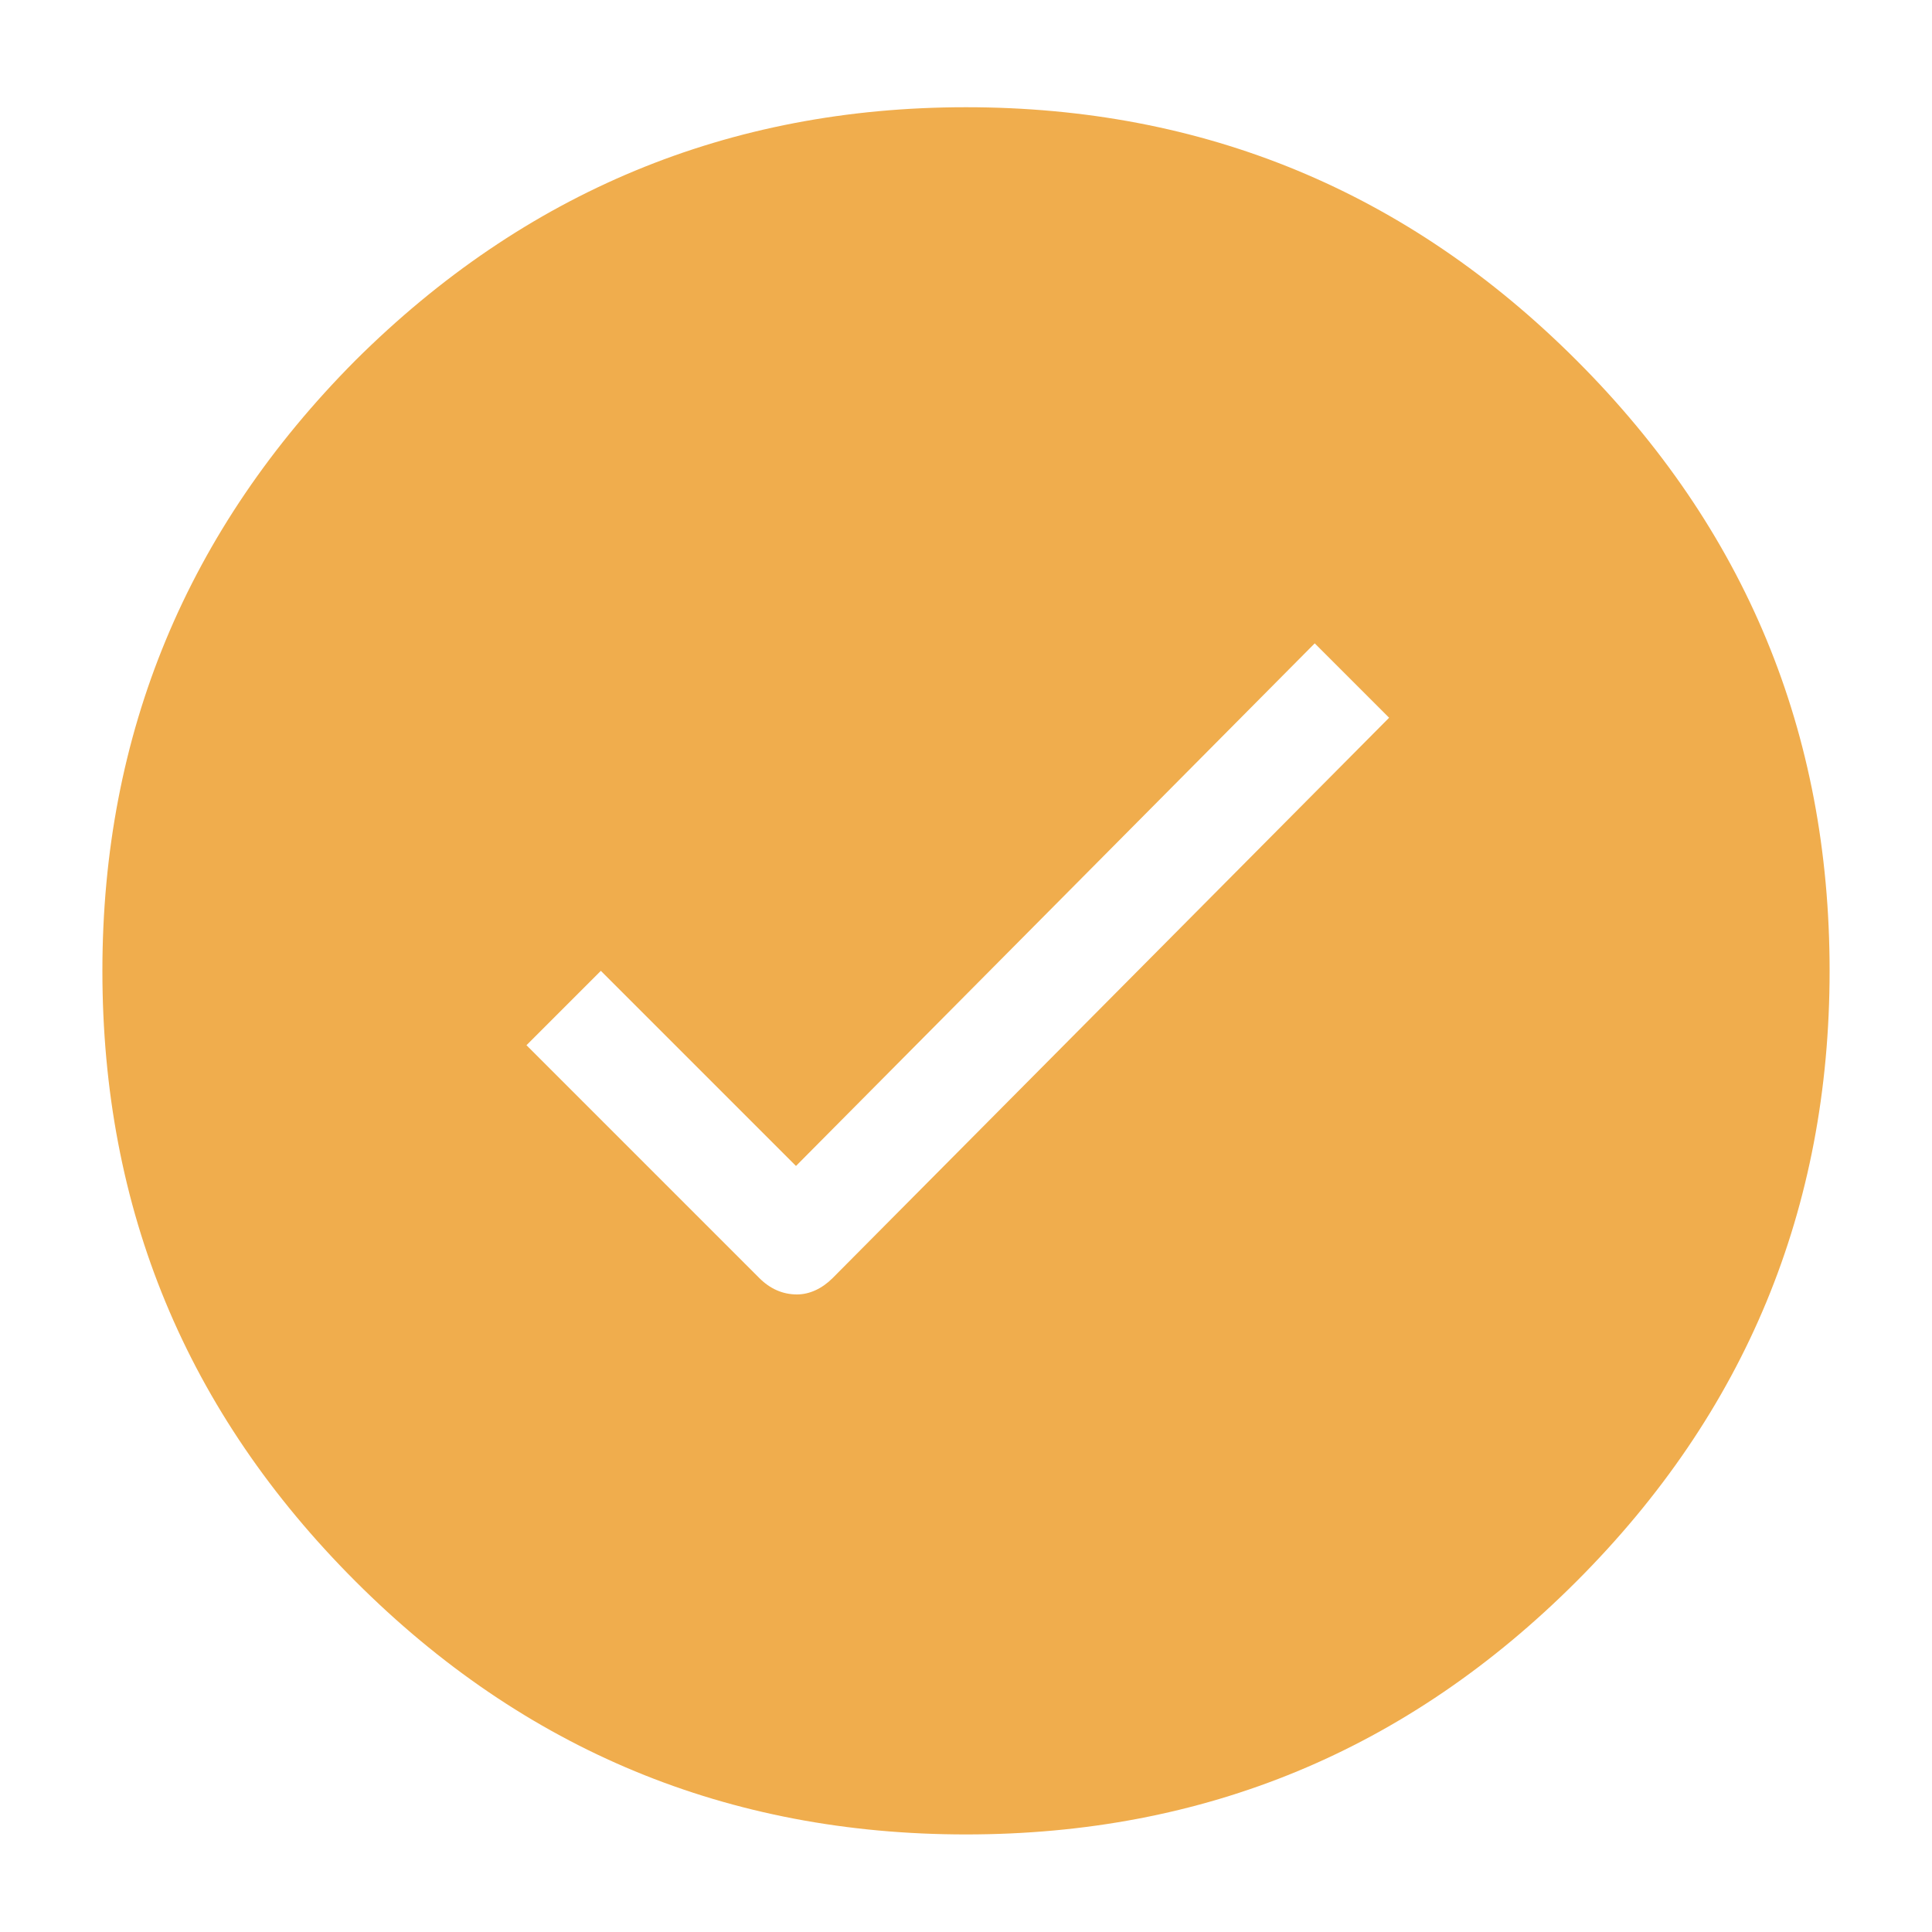 <?xml version="1.0" encoding="utf-8"?>
<!-- Generator: Adobe Illustrator 15.0.0, SVG Export Plug-In . SVG Version: 6.00 Build 0)  -->
<!DOCTYPE svg PUBLIC "-//W3C//DTD SVG 1.1//EN" "http://www.w3.org/Graphics/SVG/1.1/DTD/svg11.dtd">
<svg version="1.1" id="Layer_1" xmlns="http://www.w3.org/2000/svg" xmlns:xlink="http://www.w3.org/1999/xlink" x="0px" y="0px"
	 width="200px" height="200px" viewBox="0 0 200 200" style="enable-background:new 0 0 200 200;" xml:space="preserve">
<style type="text/css">
<![CDATA[
	.st0{fill:#F0AD4D;}
]]>
</style>
<g>
	<path class="st0" d="M36.8,37.3C54.3,19.9,75.4,11.1,100,11.1c24.6,0,45.7,8.7,63.2,26.2c17.5,17.5,26.2,38.5,26.2,63.2
		c0,24.6-8.7,45.7-26.2,63.2c-17.5,17.5-38.5,26.2-63.2,26.2c-24.6,0-45.7-8.7-63.2-26.2c-17.5-17.5-26.2-38.5-26.2-63.2
		C10.6,75.9,19.4,54.8,36.8,37.3z M86.2,132.3l57.6-58l-7.7-7.7l-53.7,54.1l-20.2-20.2l-7.7,7.7l24.1,24.1c1.1,1.1,2.4,1.7,3.9,1.7
		C83.8,134,85.1,133.4,86.2,132.3z"/>
</g>
</svg>
